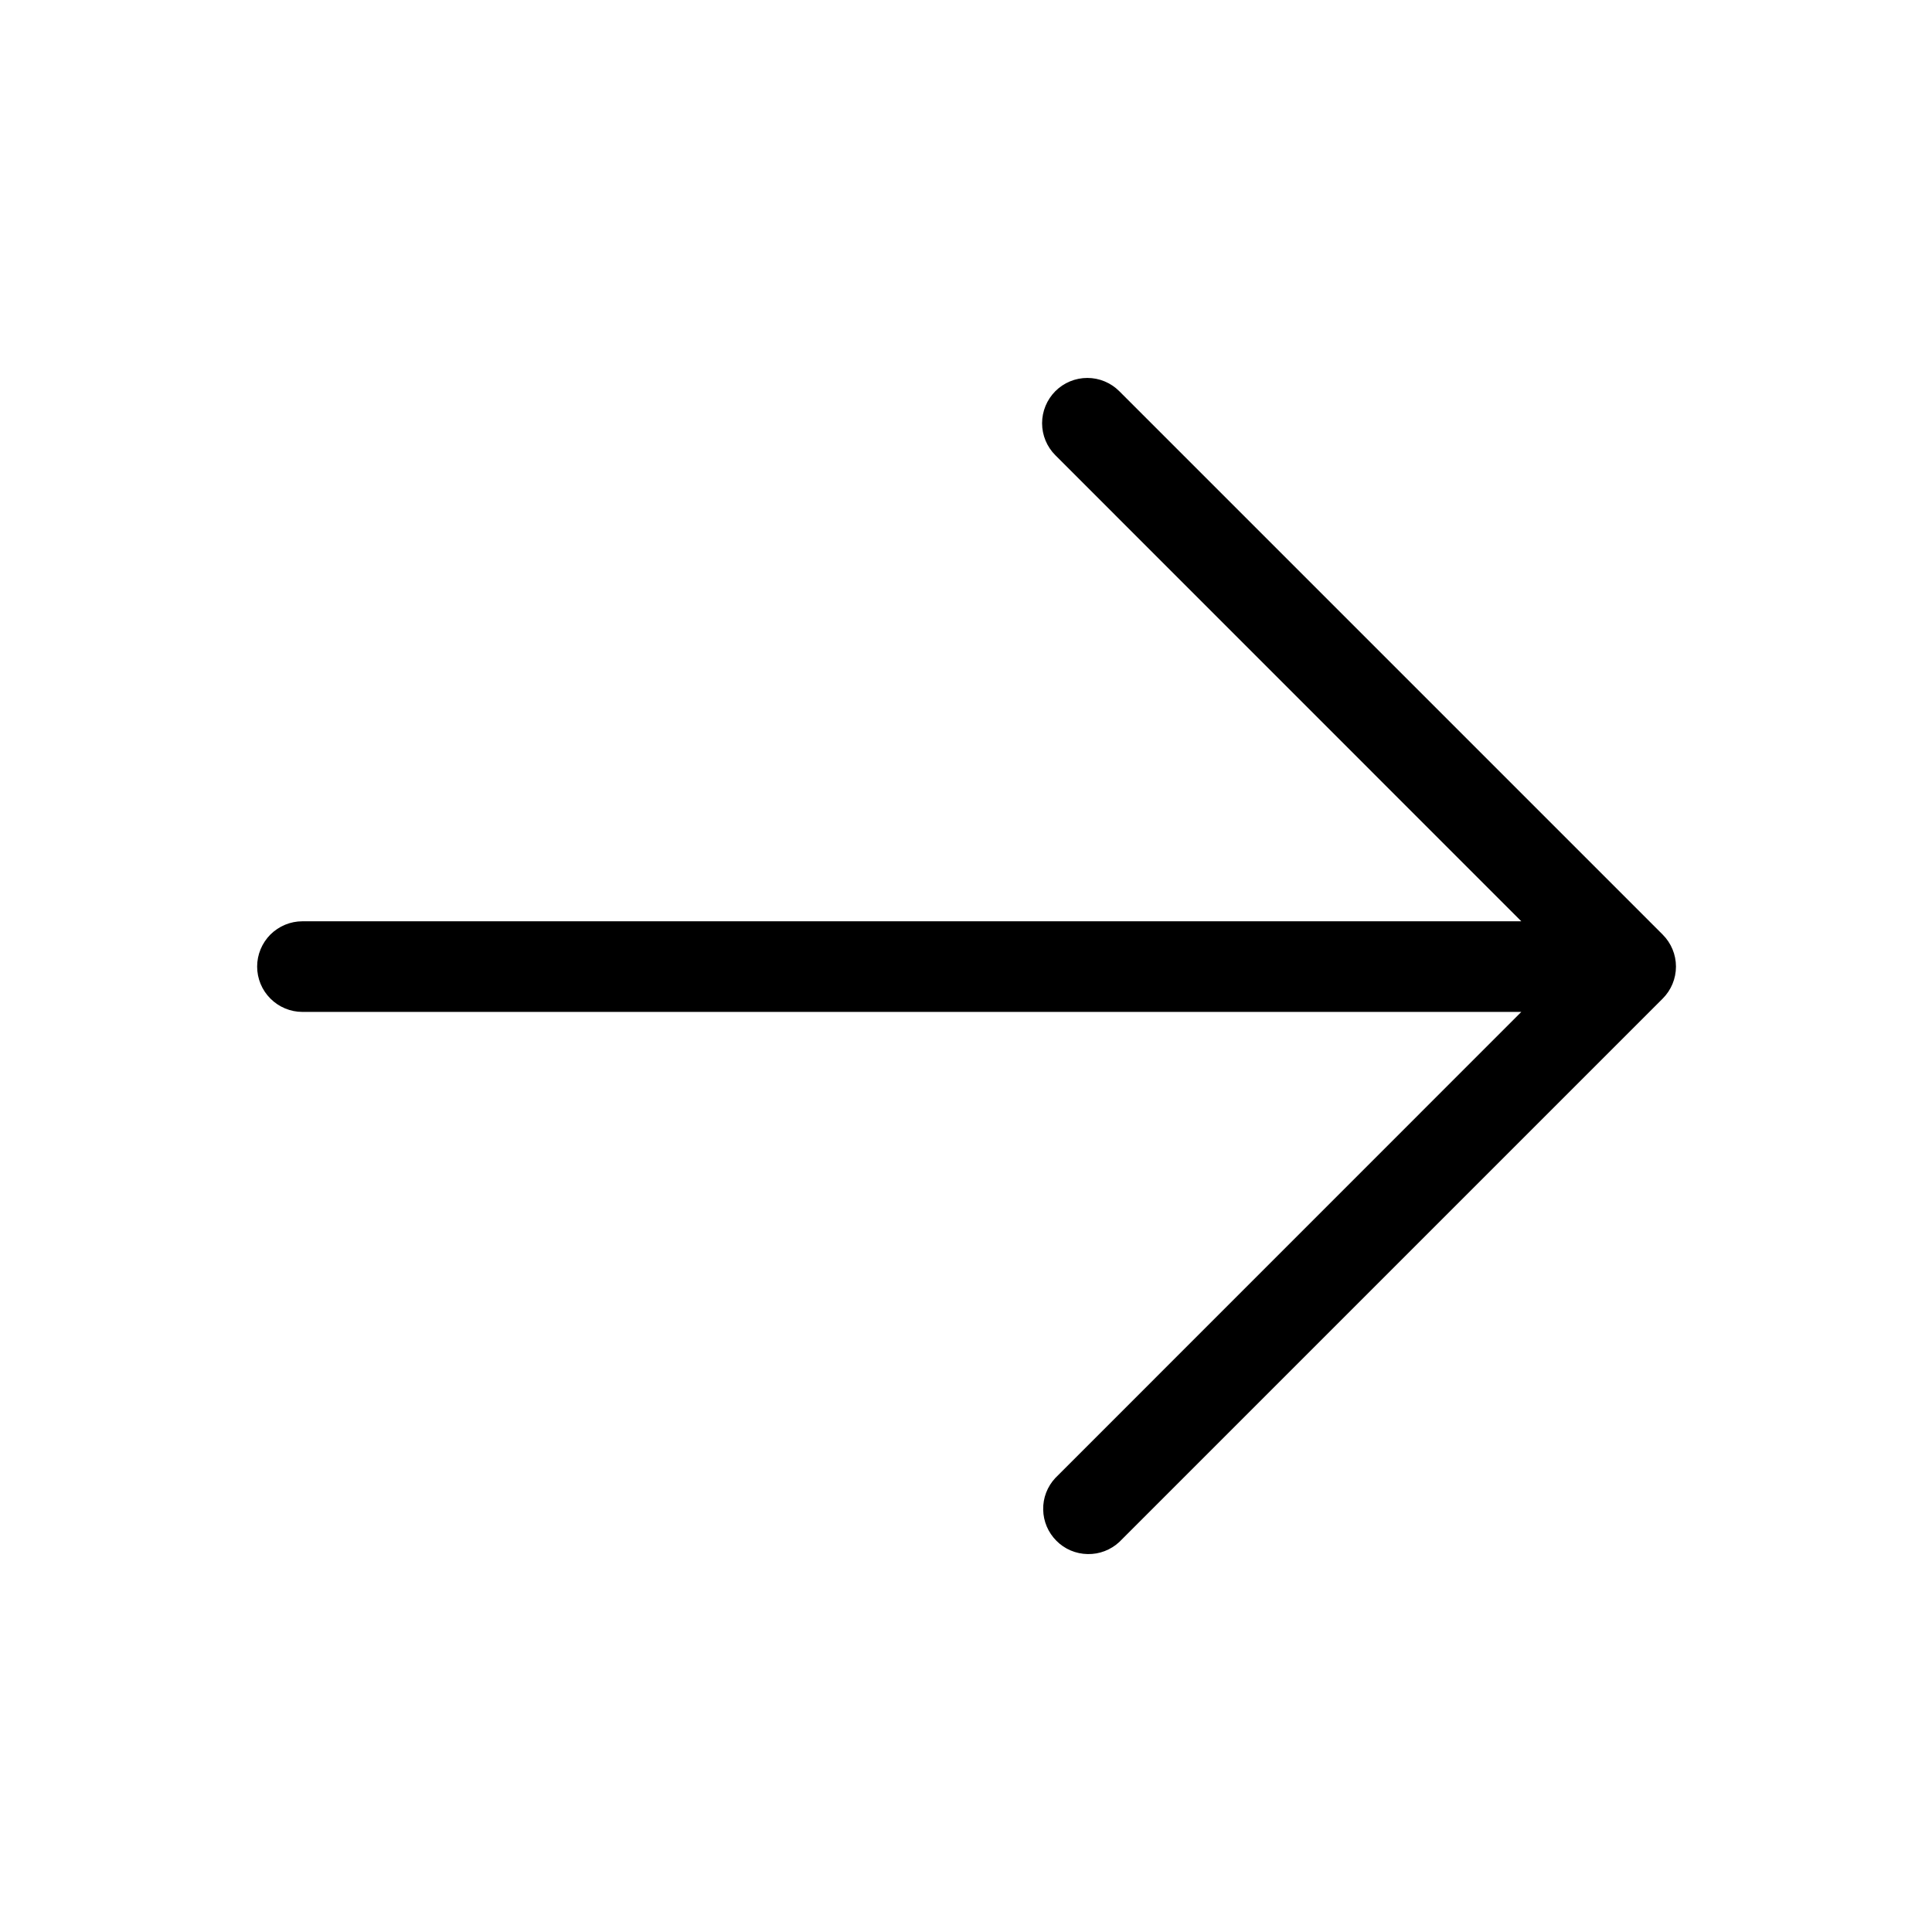 <svg xmlns="http://www.w3.org/2000/svg" width="21" height="21" viewBox="0 0 21 21">
    <path
        d="M11.471 4.252C11.379 4.345 11.327 4.47 11.327 4.6C11.327 4.731 11.379 4.856 11.471 4.948L16.536 10.014H3.287C3.157 10.014 3.032 10.066 2.939 10.158C2.847 10.251 2.795 10.376 2.795 10.506C2.795 10.637 2.847 10.762 2.939 10.854C3.032 10.947 3.157 10.999 3.287 10.999H16.536L11.471 16.065C11.384 16.158 11.336 16.282 11.339 16.409C11.341 16.537 11.393 16.658 11.483 16.748C11.573 16.839 11.695 16.89 11.822 16.892C11.95 16.895 12.073 16.847 12.166 16.761L18.073 10.854C18.165 10.762 18.217 10.637 18.217 10.506C18.217 10.376 18.165 10.251 18.073 10.159L12.166 4.252C12.074 4.16 11.949 4.108 11.819 4.108C11.688 4.108 11.563 4.16 11.471 4.252Z" />
</svg>